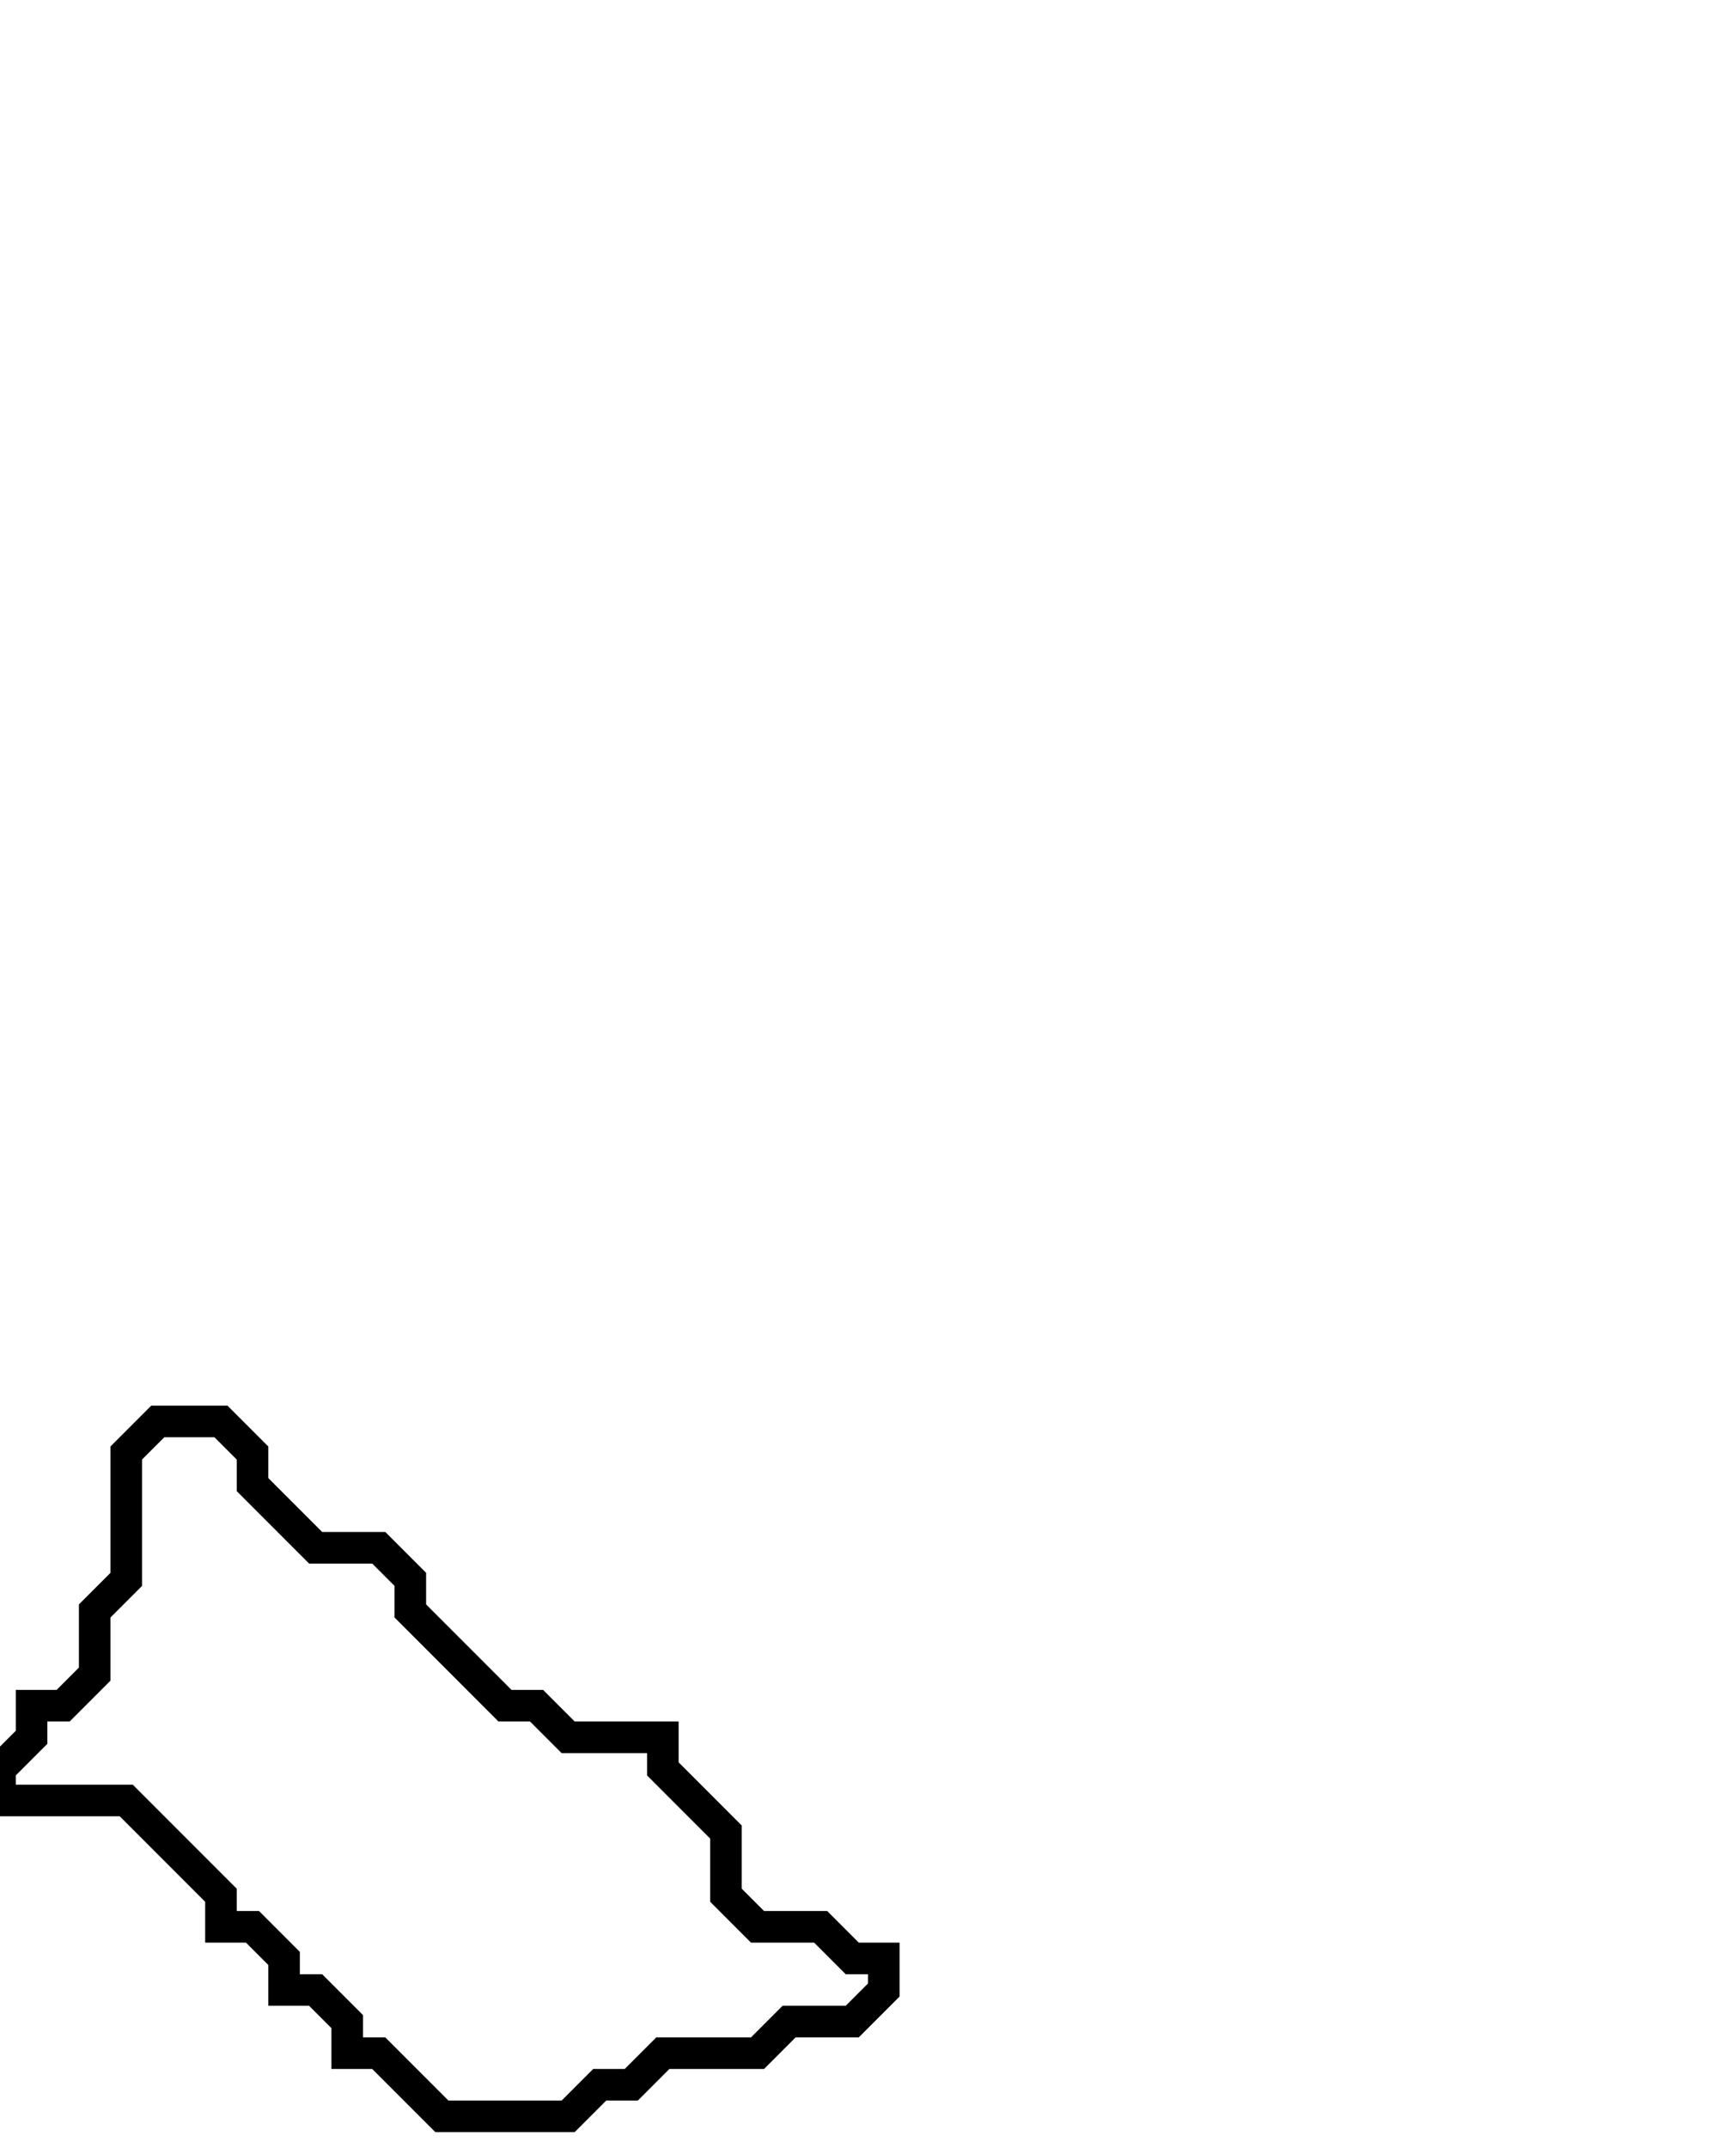 <svg xmlns="http://www.w3.org/2000/svg" width="55" height="68">
  <path d="M 5,45 L 4,46 L 4,50 L 3,51 L 3,53 L 2,54 L 1,54 L 1,55 L 0,56 L 0,57 L 4,57 L 7,60 L 7,61 L 8,61 L 9,62 L 9,63 L 10,63 L 11,64 L 11,65 L 12,65 L 14,67 L 18,67 L 19,66 L 20,66 L 21,65 L 24,65 L 25,64 L 27,64 L 28,63 L 28,62 L 27,62 L 26,61 L 24,61 L 23,60 L 23,58 L 21,56 L 21,55 L 18,55 L 17,54 L 16,54 L 13,51 L 13,50 L 12,49 L 10,49 L 8,47 L 8,46 L 7,45 Z" fill="none" stroke="black" stroke-width="1"/>
</svg>